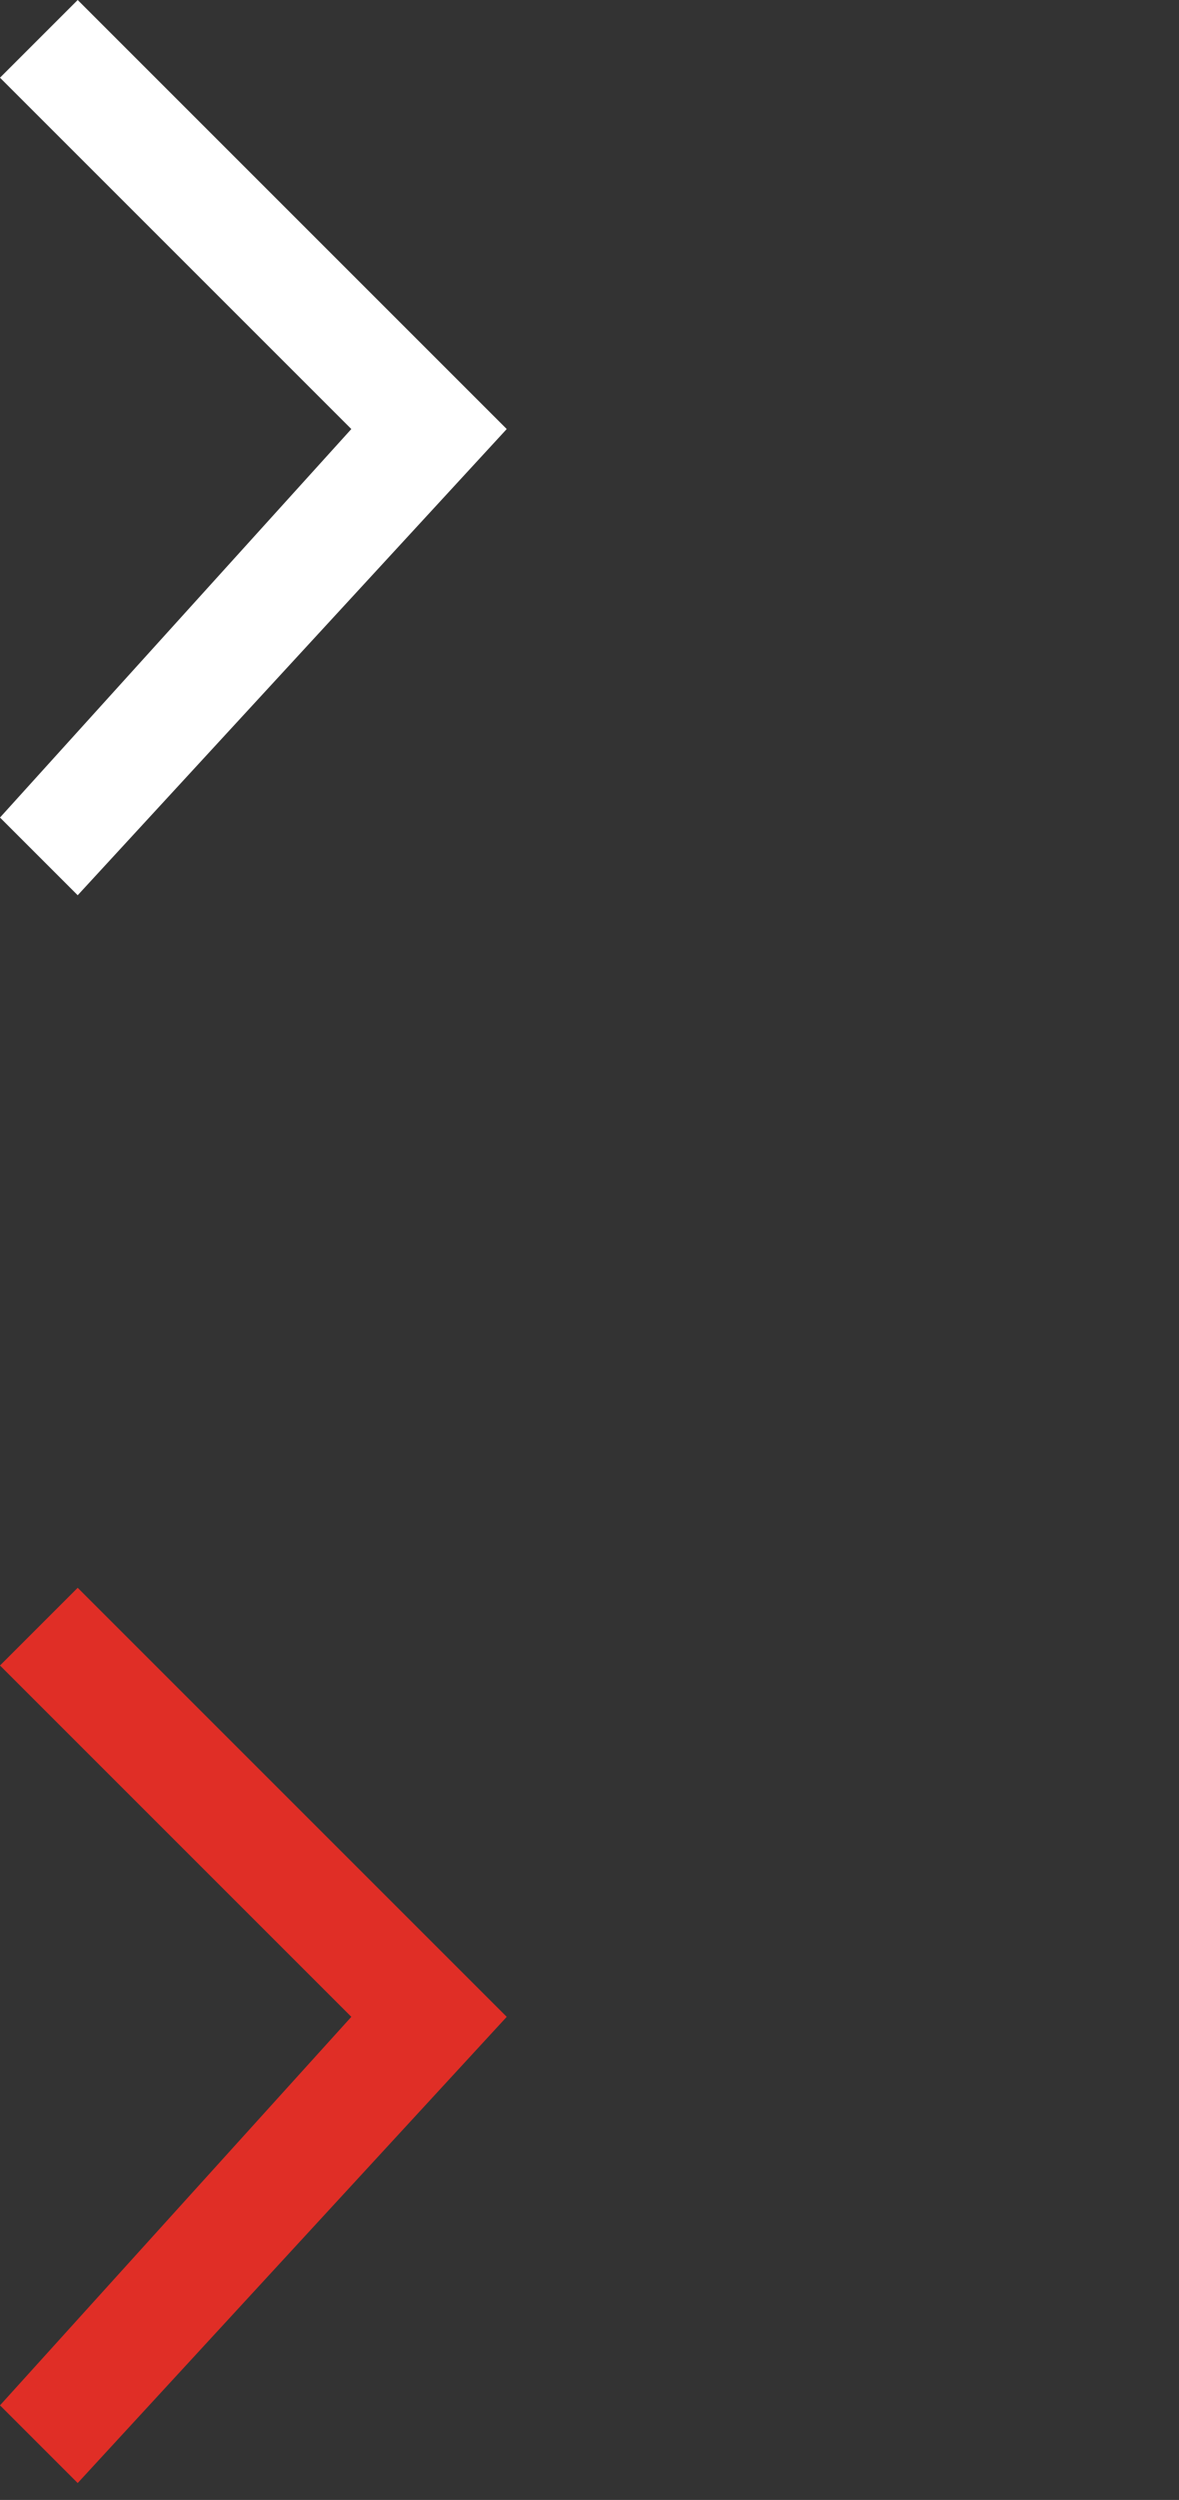 <?xml version="1.0" encoding="utf-8"?>
<!-- Generator: Adobe Illustrator 18.1.0, SVG Export Plug-In . SVG Version: 6.00 Build 0)  -->
<svg version="1.1" id="Layer_1" xmlns="http://www.w3.org/2000/svg" xmlns:xlink="http://www.w3.org/1999/xlink" x="0px" y="0px"
	 width="34.9px" height="74px" viewBox="-297.5 396.9 34.9 74" enable-background="new -297.5 396.9 34.9 74" xml:space="preserve">
<rect x="-297.5" y="396.9" width="34.9" height="74" fill="#333333" stroke="none"/>
<path id="Path-1_4_" fill="#FFFFFF" d="M-282.5,409.6l-12.7,13.8l-2.3-2.3l10.4-11.5l-10.4-10.4l2.3-2.3L-282.5,409.6z"/>
<path id="Path-1_1_" fill="#E02E26" d="M-282.5,456.6l-12.7,13.8l-2.3-2.3l10.4-11.5l-10.4-10.4l2.3-2.3L-282.5,456.6z"/>
</svg>
